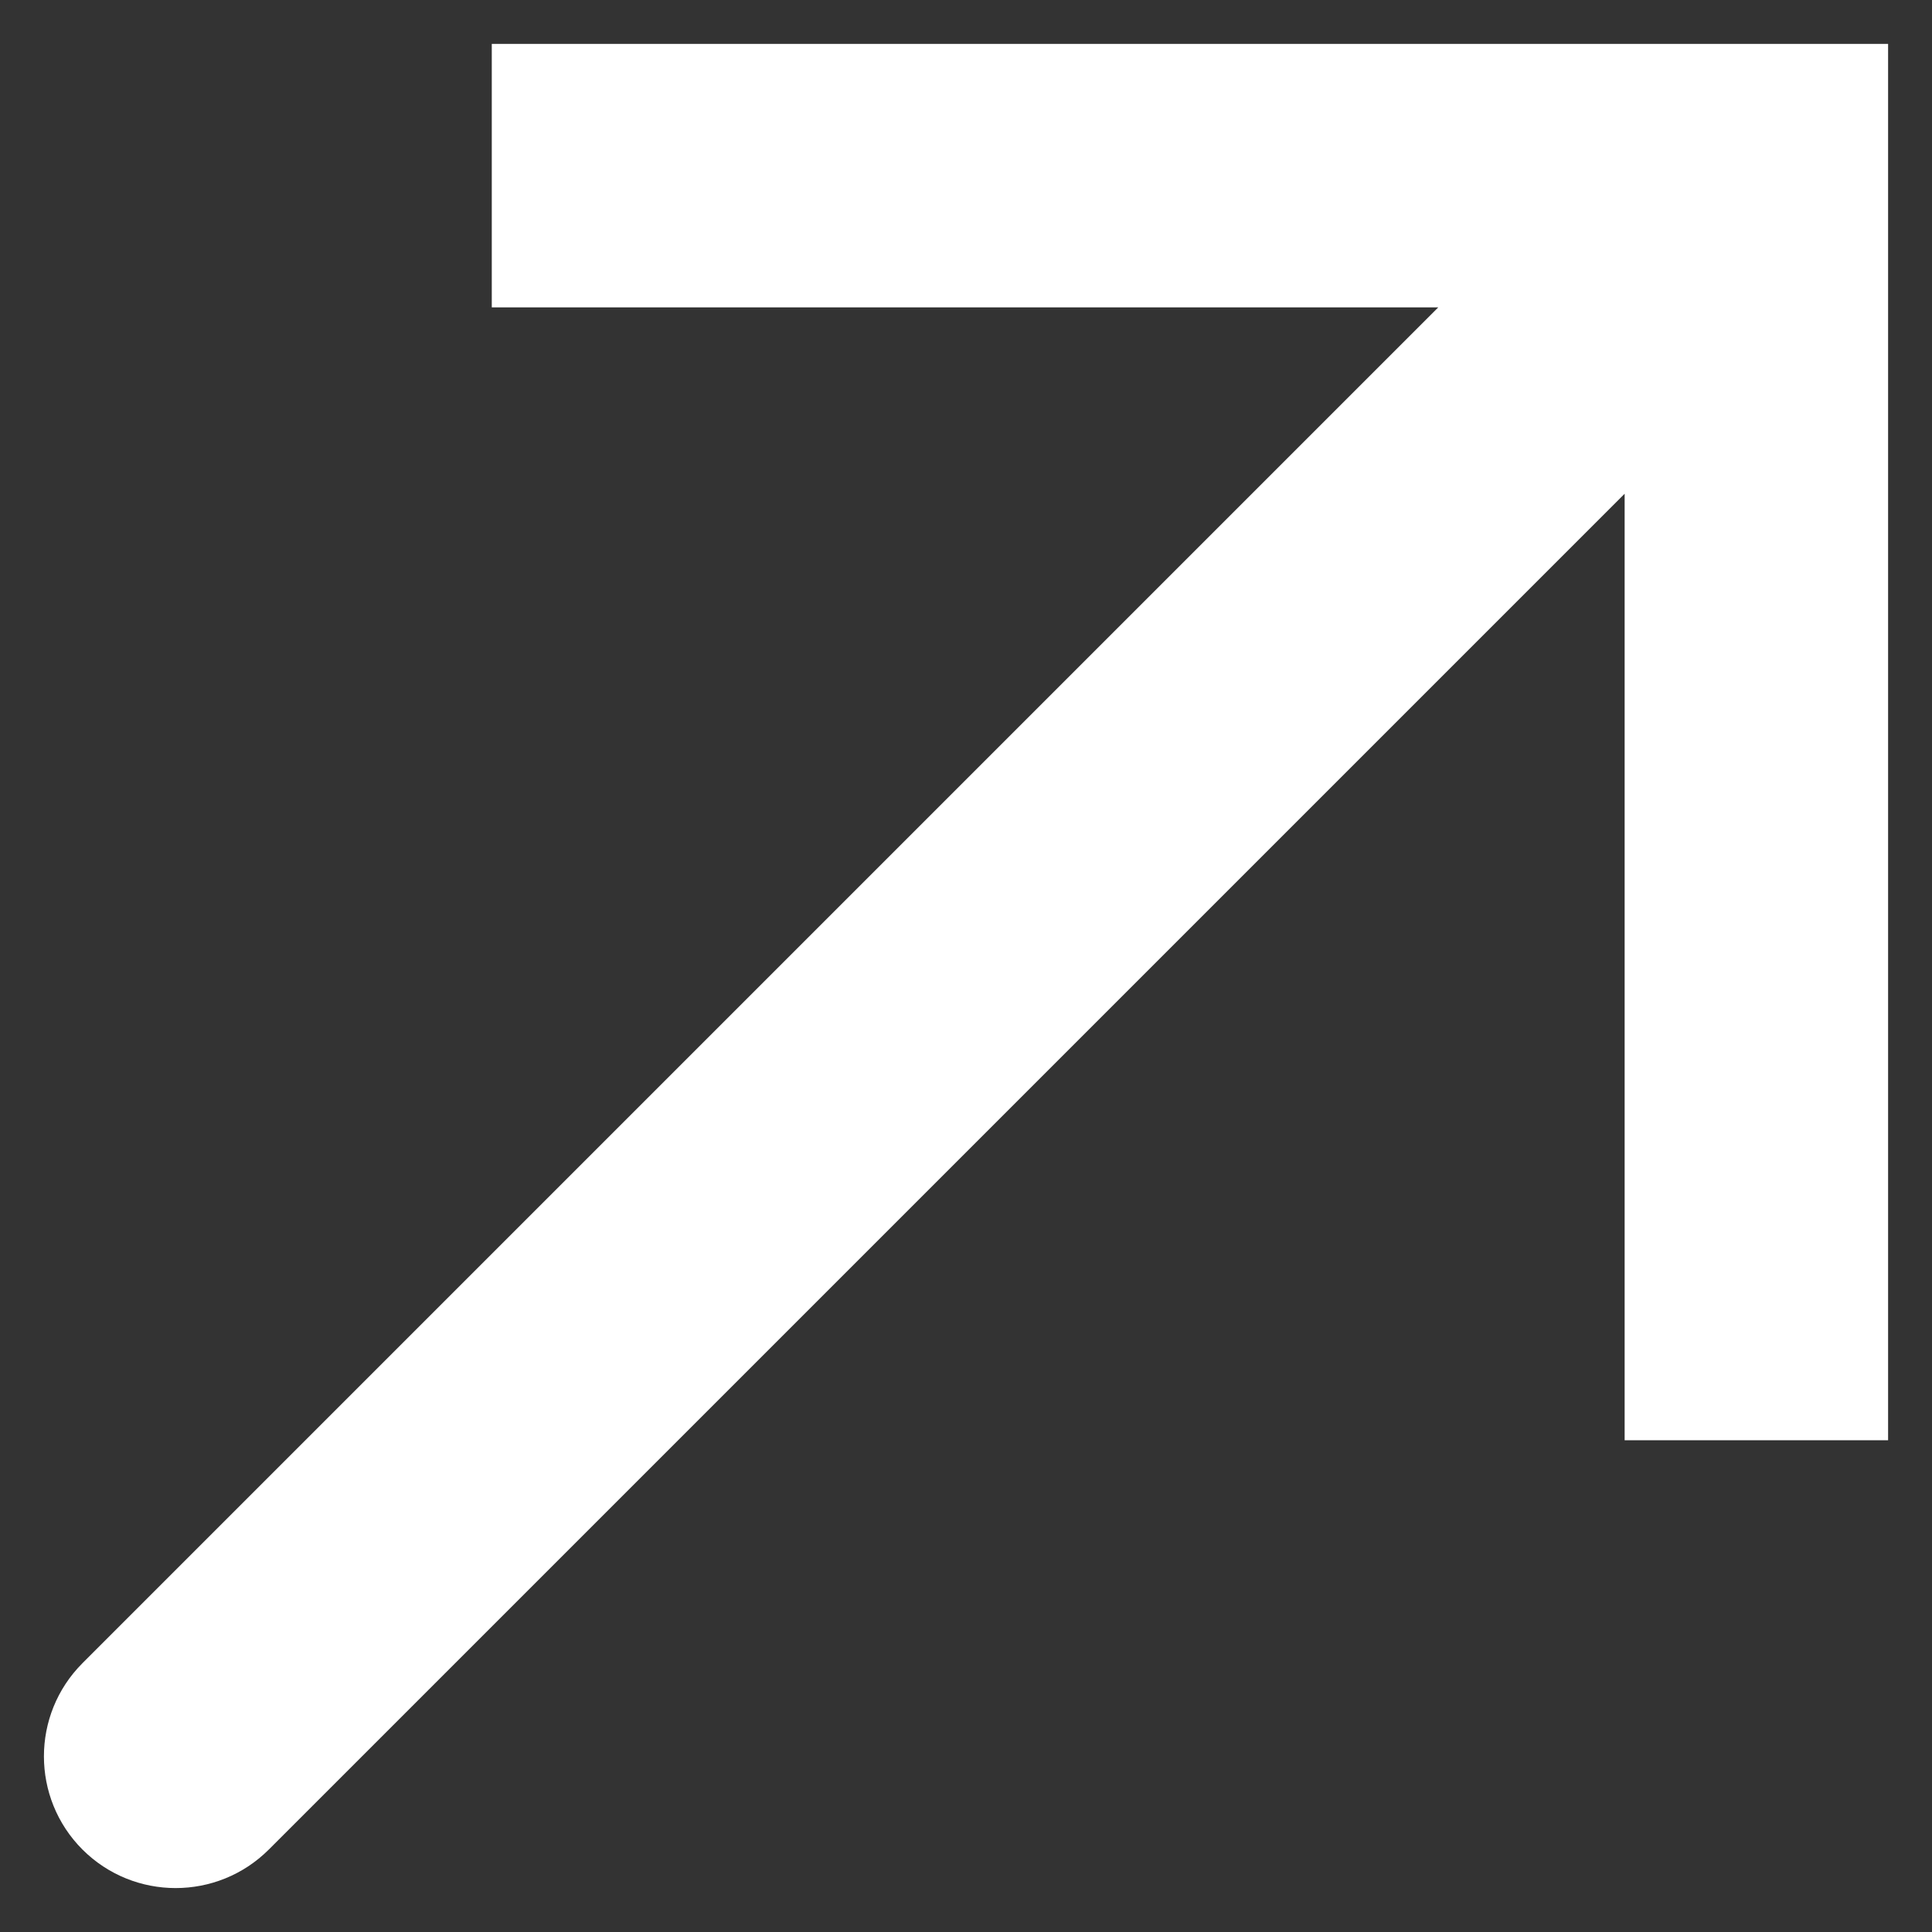 <svg width="22" height="22" viewBox="0 0 22 22" fill="none" xmlns="http://www.w3.org/2000/svg">
<rect x="0" y="0" width="22" height="22" fill="#333333" stroke="none"/>
<path d="M20 2V0.5H21.5V2H20ZM3.061 21.061C2.475 21.646 1.525 21.646 0.939 21.061C0.354 20.475 0.354 19.525 0.939 18.939L3.061 21.061ZM18.5 16.4V2H21.5V16.4H18.5ZM20 3.5H5.6V0.5H20V3.5ZM21.061 3.061L3.061 21.061L0.939 18.939L18.939 0.939L21.061 3.061Z" fill="white"/>
</svg>
